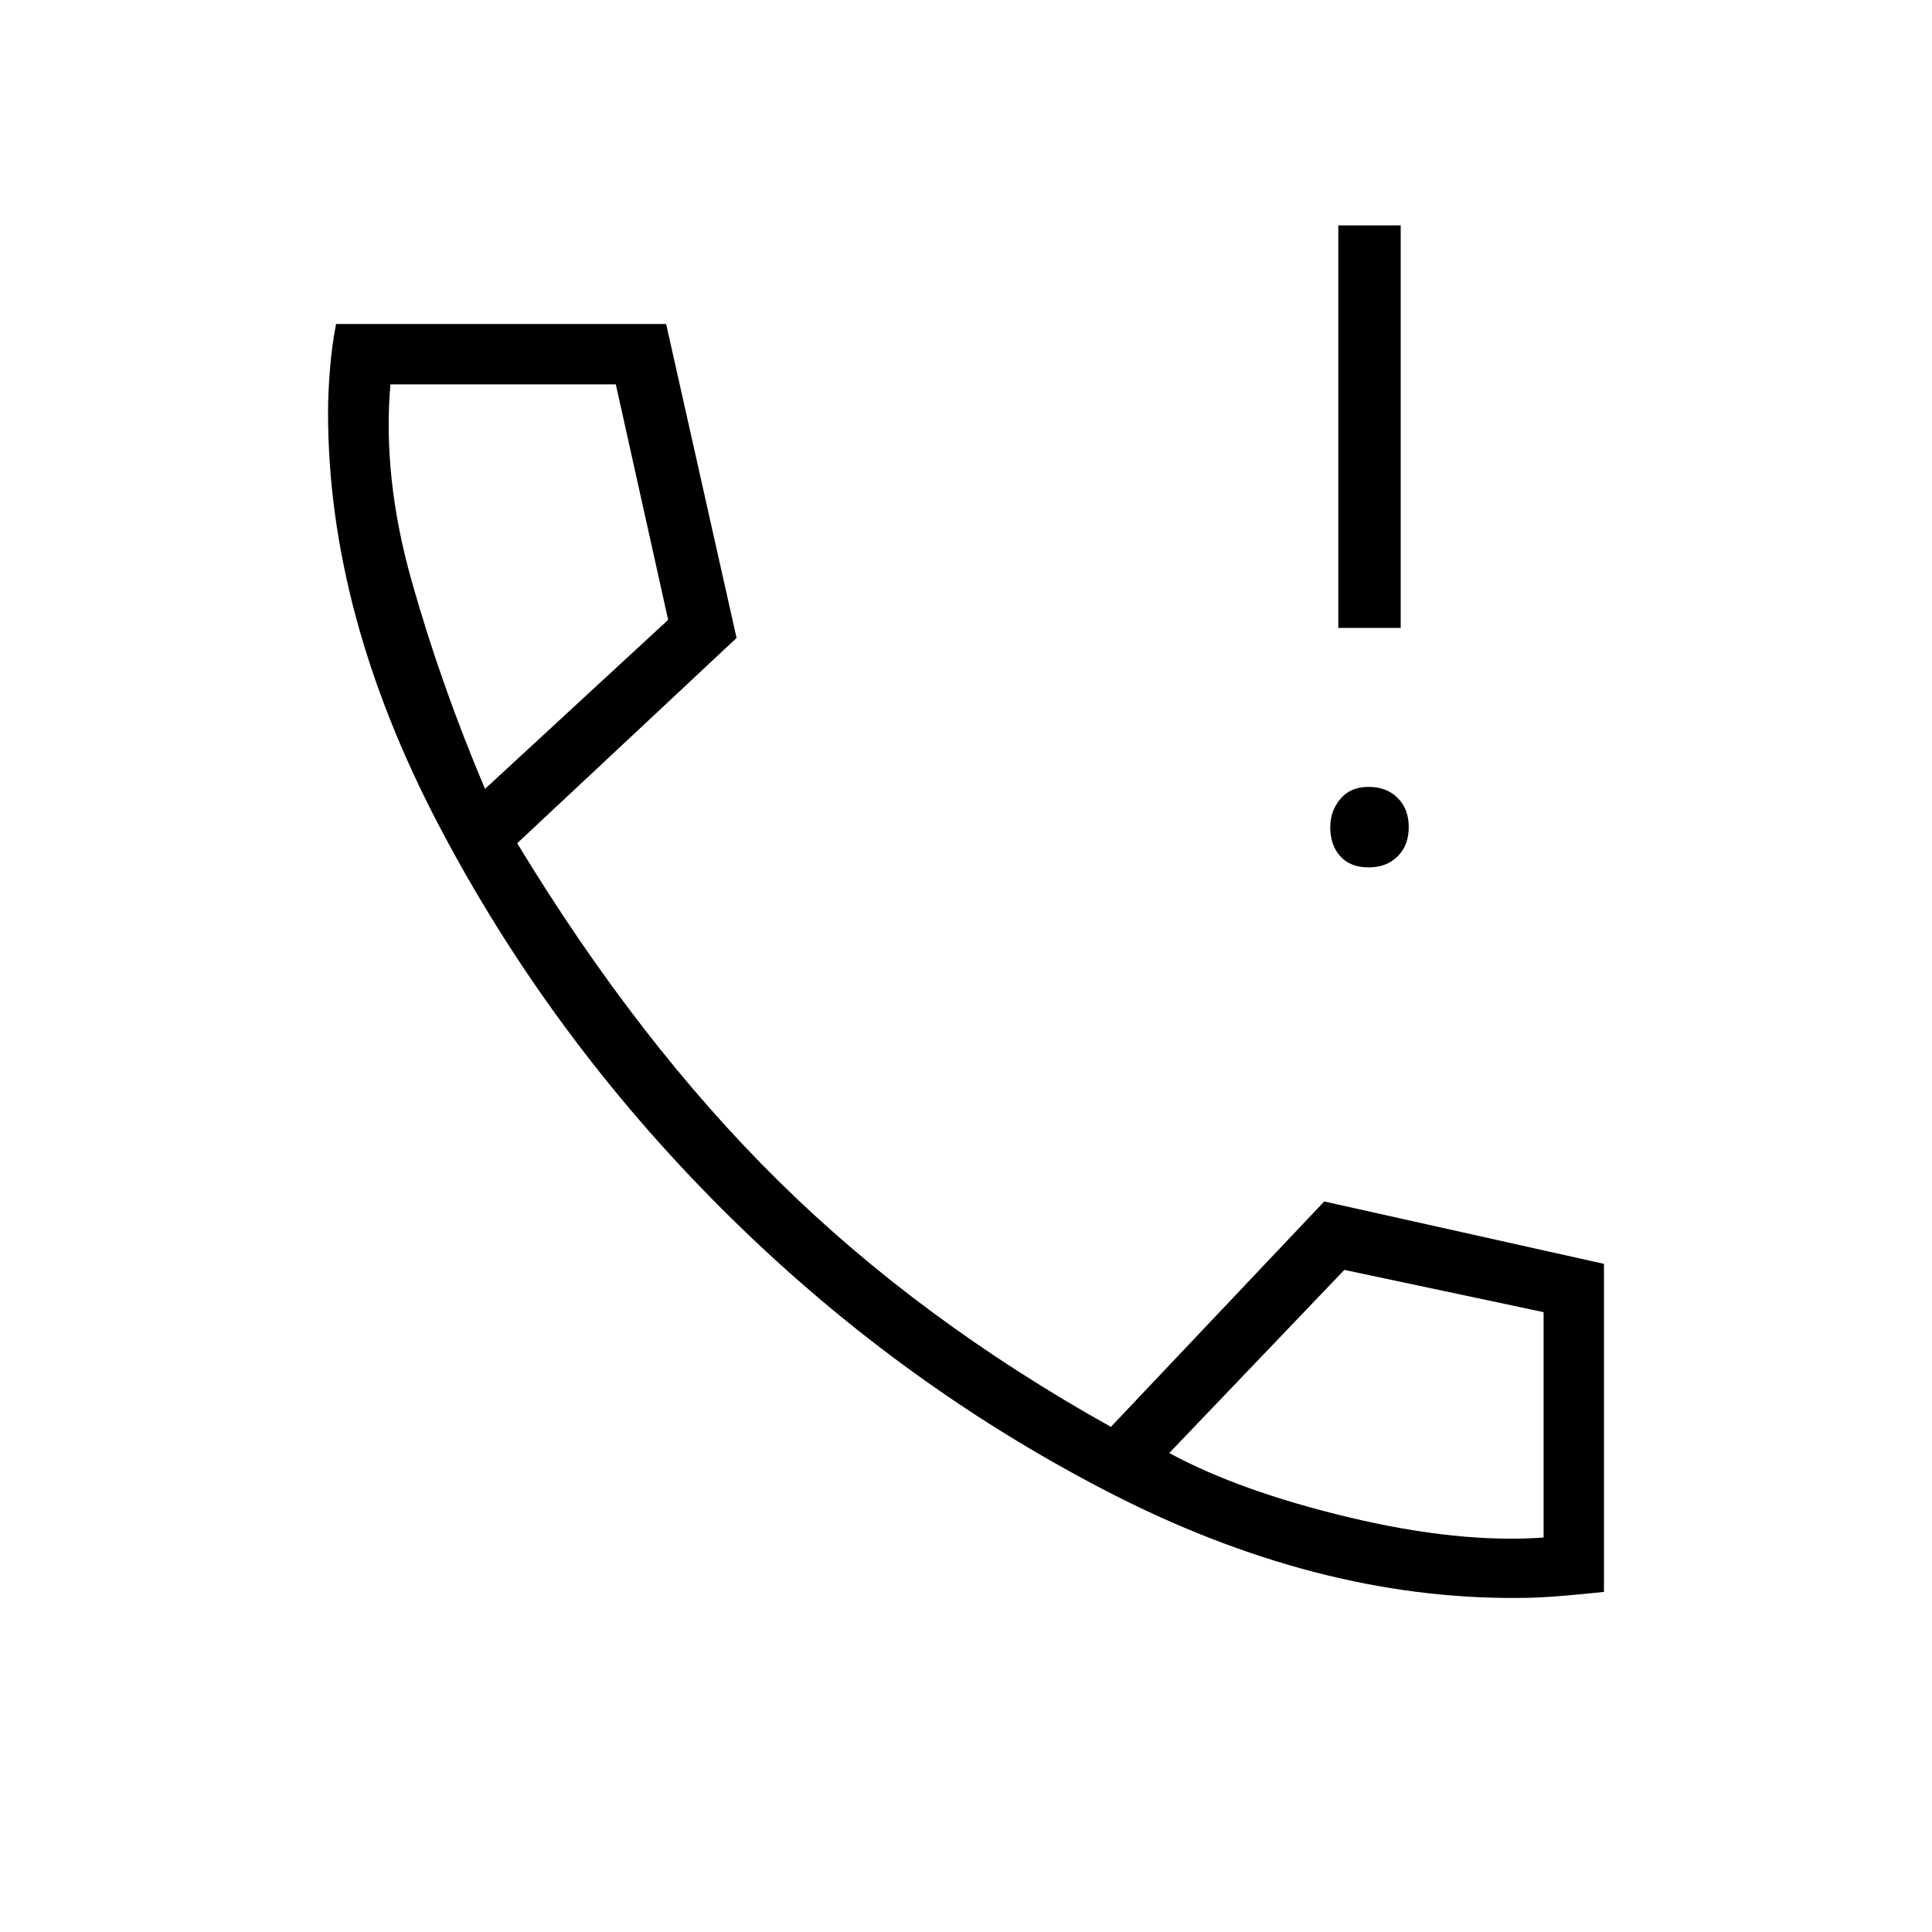 <svg xmlns="http://www.w3.org/2000/svg" height="48" width="48"><path d="M33.25 15.6V5.6H34.8V15.6ZM34 21.55Q33.55 21.55 33.3 21.275Q33.05 21 33.05 20.55Q33.05 20.15 33.3 19.85Q33.55 19.55 34 19.55Q34.45 19.55 34.725 19.825Q35 20.1 35 20.55Q35 21 34.725 21.275Q34.45 21.55 34 21.55ZM37.75 39.7Q32.7 39.75 27.45 37.025Q22.2 34.3 17.925 30.025Q13.65 25.75 10.9 20.5Q8.15 15.25 8.15 10.25Q8.15 9.75 8.2 9.15Q8.25 8.55 8.35 8.05H16.55L18.3 15.85L12.85 20.95Q15.85 25.9 19.35 29.35Q22.85 32.8 27.6 35.45L32.9 29.85L39.85 31.4V39.55Q39.4 39.6 38.8 39.65Q38.2 39.7 37.75 39.7ZM12.05 19.6 16.6 15.4 15.3 9.55H9.7Q9.5 11.85 10.225 14.425Q10.95 17 12.05 19.6ZM29.05 36.1Q30.8 37.05 33.525 37.7Q36.25 38.35 38.35 38.2V32.6L33.4 31.55ZM12.05 19.6Q12.05 19.6 12.05 19.6Q12.05 19.6 12.05 19.6ZM29.05 36.1Q29.05 36.1 29.05 36.1Q29.05 36.1 29.05 36.1Z"/></svg>